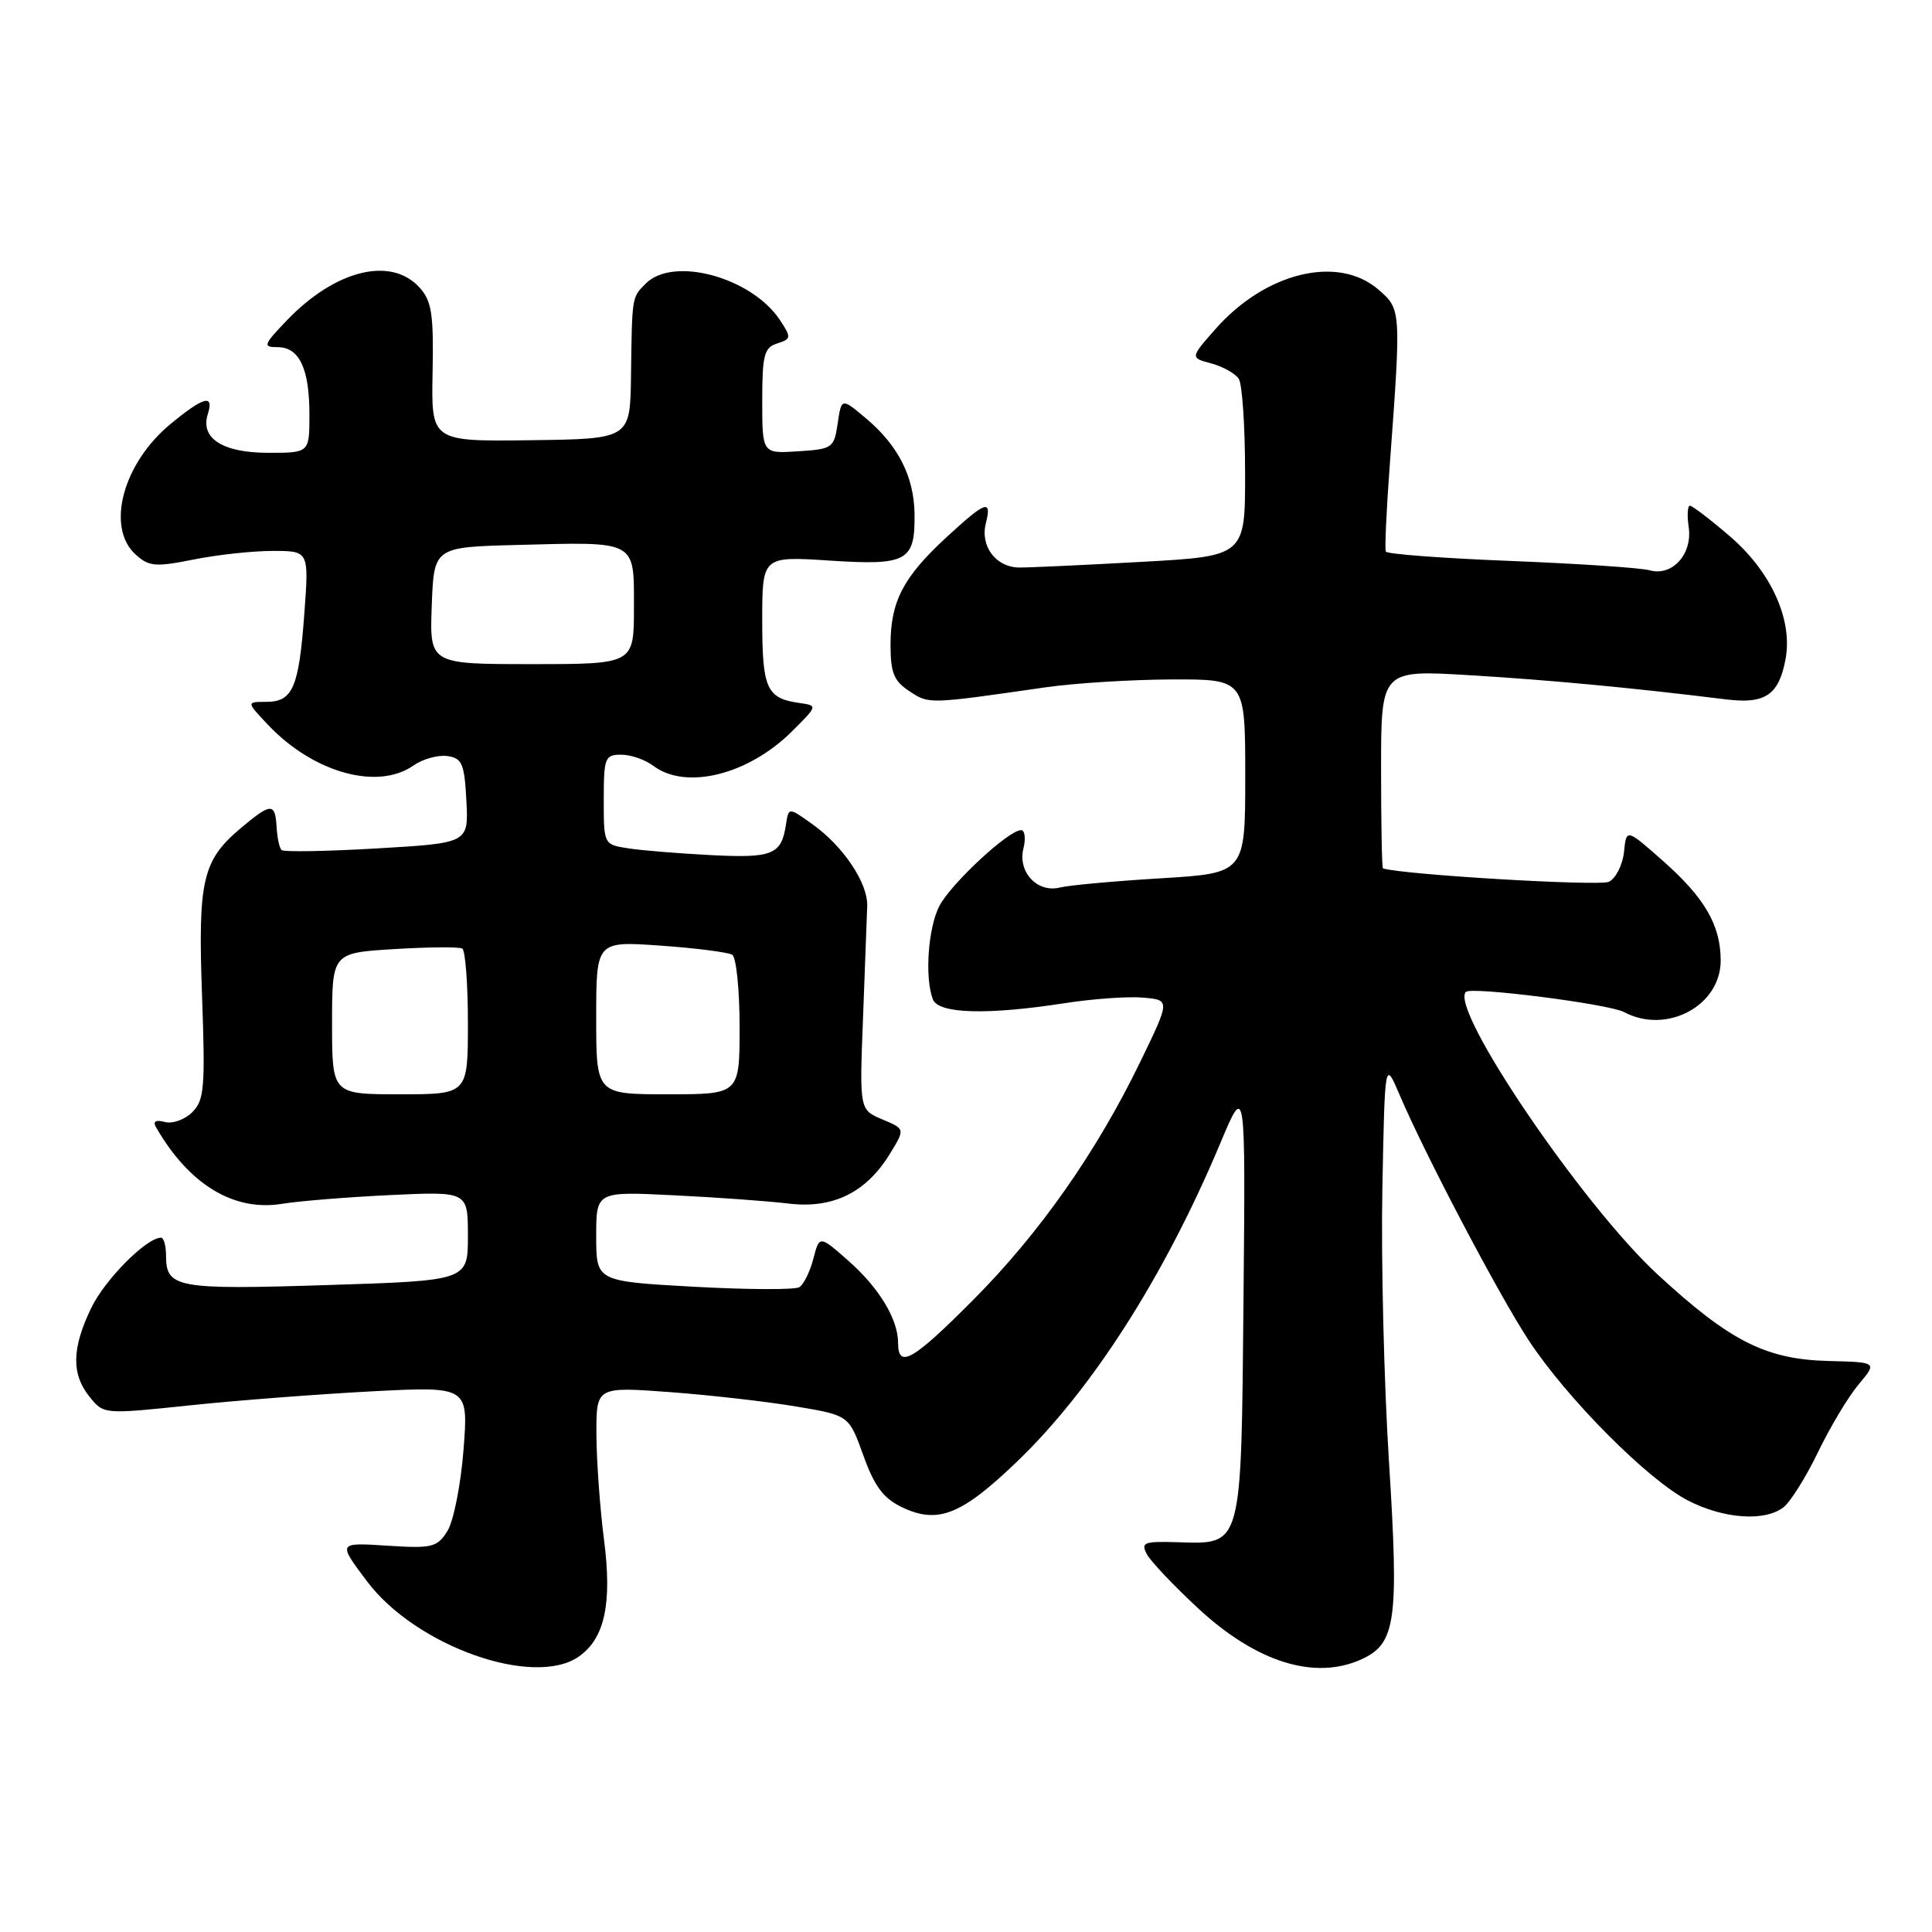 <?xml version="1.0" encoding="UTF-8" standalone="no"?>
<!DOCTYPE svg PUBLIC "-//W3C//DTD SVG 1.1//EN" "http://www.w3.org/Graphics/SVG/1.1/DTD/svg11.dtd" >
<svg xmlns="http://www.w3.org/2000/svg" xmlns:xlink="http://www.w3.org/1999/xlink" version="1.1" viewBox="0 0 256 256">
 <g >
 <path fill="currentColor"
d=" M 76.70 219.50 C 80.14 217.09 81.13 212.47 80.03 203.98 C 79.50 199.87 79.05 193.63 79.03 190.12 C 79.00 183.74 79.00 183.74 88.75 184.46 C 94.11 184.86 101.65 185.72 105.50 186.37 C 112.49 187.54 112.49 187.54 114.40 192.86 C 115.88 196.97 117.05 198.54 119.55 199.73 C 124.28 201.98 127.40 200.74 134.74 193.69 C 144.69 184.15 154.31 169.08 161.69 151.50 C 165.04 143.50 165.04 143.50 164.77 172.22 C 164.46 205.35 164.66 204.61 155.98 204.35 C 151.56 204.22 151.14 204.38 151.97 205.95 C 152.49 206.91 155.56 210.15 158.79 213.14 C 166.49 220.27 174.22 222.68 180.39 219.87 C 184.96 217.79 185.38 214.83 184.05 193.73 C 183.38 183.15 182.99 166.85 183.17 157.50 C 183.50 140.50 183.50 140.50 185.42 145.00 C 188.81 152.96 198.54 171.47 202.54 177.57 C 207.61 185.30 218.39 196.14 223.71 198.85 C 228.42 201.25 233.77 201.64 236.29 199.75 C 237.21 199.06 239.27 195.78 240.88 192.45 C 242.48 189.13 244.90 185.08 246.27 183.45 C 248.75 180.50 248.75 180.50 242.38 180.34 C 234.01 180.14 229.28 177.76 219.68 168.91 C 209.71 159.73 192.01 133.65 194.24 131.43 C 194.96 130.71 213.17 133.03 215.18 134.10 C 220.82 137.11 228.00 133.28 228.00 127.28 C 228.00 122.60 225.88 118.94 220.28 114.01 C 215.50 109.79 215.50 109.79 215.19 112.89 C 215.01 114.60 214.11 116.38 213.19 116.84 C 211.97 117.45 186.09 115.92 183.25 115.07 C 183.11 115.03 183.00 109.10 183.00 101.88 C 183.00 88.76 183.00 88.76 194.75 89.47 C 205.28 90.10 216.33 91.14 228.77 92.68 C 233.90 93.31 235.71 92.08 236.59 87.36 C 237.58 82.12 234.68 75.74 229.17 71.02 C 226.60 68.81 224.24 67.01 223.92 67.01 C 223.61 67.00 223.53 68.28 223.76 69.84 C 224.29 73.41 221.59 76.40 218.60 75.57 C 217.45 75.24 209.17 74.69 200.21 74.33 C 191.25 73.98 183.79 73.42 183.63 73.09 C 183.47 72.77 183.71 67.55 184.16 61.50 C 185.67 41.01 185.67 40.97 182.62 38.35 C 177.26 33.74 167.63 36.10 161.01 43.65 C 157.70 47.41 157.70 47.41 160.52 48.16 C 162.06 48.58 163.70 49.50 164.15 50.21 C 164.60 50.92 164.98 56.49 164.98 62.60 C 165.00 73.69 165.00 73.69 151.25 74.45 C 143.69 74.87 136.40 75.21 135.06 75.20 C 131.97 75.18 129.86 72.39 130.63 69.34 C 131.45 66.09 130.63 66.38 125.40 71.20 C 119.68 76.47 118.00 79.70 118.00 85.43 C 118.00 89.16 118.44 90.24 120.52 91.60 C 123.13 93.31 122.94 93.32 138.50 91.08 C 142.35 90.52 149.89 90.05 155.25 90.03 C 165.00 90.00 165.00 90.00 165.00 102.85 C 165.00 115.70 165.00 115.70 153.81 116.38 C 147.65 116.75 141.64 117.30 140.45 117.60 C 137.45 118.35 134.83 115.55 135.61 112.43 C 135.94 111.09 135.80 110.00 135.29 110.00 C 133.64 110.00 125.99 117.11 124.47 120.05 C 122.97 122.95 122.51 129.56 123.61 132.42 C 124.34 134.33 130.76 134.52 140.98 132.94 C 144.76 132.35 149.47 132.01 151.46 132.19 C 155.07 132.50 155.07 132.50 151.08 140.72 C 145.31 152.63 137.75 163.41 128.95 172.25 C 120.94 180.30 119.00 181.41 119.00 177.95 C 119.00 174.78 116.47 170.62 112.34 166.99 C 108.58 163.69 108.58 163.69 107.77 166.80 C 107.33 168.50 106.49 170.20 105.91 170.56 C 105.32 170.92 99.03 170.89 91.92 170.50 C 79.00 169.78 79.00 169.78 79.00 163.82 C 79.00 157.87 79.00 157.87 89.25 158.38 C 94.89 158.65 101.75 159.15 104.50 159.48 C 110.40 160.19 114.81 158.01 117.97 152.80 C 119.93 149.59 119.93 149.59 116.90 148.32 C 113.88 147.05 113.88 147.05 114.36 134.77 C 114.62 128.02 114.86 121.40 114.91 120.05 C 115.01 117.01 111.74 112.12 107.62 109.19 C 104.50 106.96 104.50 106.96 104.15 109.23 C 103.54 113.25 102.41 113.72 94.25 113.31 C 89.99 113.09 85.04 112.69 83.25 112.41 C 80.00 111.91 80.00 111.90 80.00 105.95 C 80.00 100.40 80.16 100.00 82.31 100.00 C 83.58 100.00 85.49 100.66 86.56 101.47 C 90.88 104.73 99.17 102.67 104.96 96.89 C 108.36 93.50 108.36 93.50 105.93 93.15 C 101.57 92.53 101.00 91.26 101.00 82.23 C 101.00 73.70 101.00 73.70 109.93 74.28 C 120.21 74.95 121.27 74.37 121.18 68.08 C 121.11 63.16 119.02 59.04 114.79 55.47 C 111.50 52.70 111.50 52.70 111.00 56.10 C 110.52 59.36 110.31 59.51 105.75 59.80 C 101.00 60.11 101.00 60.11 101.00 53.12 C 101.00 47.03 101.26 46.05 102.98 45.51 C 104.84 44.92 104.87 44.72 103.38 42.46 C 99.64 36.76 89.24 33.90 85.57 37.57 C 83.71 39.43 83.75 39.20 83.61 49.83 C 83.50 58.16 83.50 58.16 70.32 58.33 C 57.14 58.50 57.14 58.50 57.32 49.36 C 57.47 41.62 57.21 39.90 55.60 38.11 C 51.83 33.94 44.47 35.74 38.05 42.41 C 34.90 45.69 34.79 46.00 36.77 46.00 C 39.66 46.00 41.00 48.82 41.00 54.93 C 41.00 60.00 41.00 60.00 35.57 60.00 C 29.52 60.00 26.52 58.09 27.53 54.89 C 28.39 52.18 27.01 52.54 22.60 56.18 C 16.27 61.40 14.00 69.88 17.98 73.49 C 19.75 75.08 20.60 75.15 25.65 74.14 C 28.78 73.51 33.49 73.00 36.14 73.00 C 40.94 73.00 40.94 73.00 40.33 81.25 C 39.61 91.12 38.80 93.00 35.28 93.00 C 32.63 93.00 32.63 93.00 35.56 96.09 C 41.55 102.40 50.05 104.76 54.79 101.43 C 56.02 100.57 58.04 100.01 59.27 100.18 C 61.23 100.46 61.54 101.17 61.80 106.11 C 62.09 111.71 62.09 111.71 49.95 112.42 C 43.26 112.81 37.57 112.91 37.30 112.63 C 37.02 112.36 36.73 110.98 36.65 109.57 C 36.46 106.34 35.92 106.36 31.94 109.70 C 26.82 114.01 26.22 116.58 26.77 131.91 C 27.21 144.10 27.07 145.79 25.48 147.37 C 24.50 148.35 22.87 148.94 21.85 148.67 C 20.64 148.35 20.23 148.59 20.66 149.34 C 25.04 156.96 30.97 160.56 37.39 159.51 C 39.65 159.14 46.11 158.62 51.75 158.35 C 62.00 157.87 62.00 157.87 62.00 163.78 C 62.00 169.69 62.00 169.69 43.28 170.28 C 23.40 170.91 22.00 170.65 22.00 166.38 C 22.00 165.07 21.70 164.00 21.34 164.00 C 19.41 164.00 13.93 169.51 12.10 173.29 C 9.50 178.66 9.44 182.08 11.88 185.10 C 13.75 187.41 13.77 187.41 25.13 186.22 C 31.38 185.56 42.25 184.73 49.29 184.36 C 62.07 183.70 62.07 183.70 61.42 192.10 C 61.06 196.72 60.10 201.56 59.29 202.86 C 57.94 205.02 57.27 205.19 51.47 204.82 C 44.71 204.39 44.74 204.34 48.62 209.52 C 55.07 218.12 70.72 223.68 76.70 219.50 Z  M 44.00 135.63 C 44.00 126.26 44.00 126.26 52.25 125.76 C 56.79 125.48 60.84 125.45 61.25 125.69 C 61.66 125.92 62.00 130.37 62.00 135.56 C 62.00 145.00 62.00 145.00 53.00 145.00 C 44.00 145.00 44.00 145.00 44.00 135.63 Z  M 79.00 134.85 C 79.00 124.70 79.00 124.70 87.52 125.30 C 92.20 125.63 96.48 126.18 97.02 126.51 C 97.56 126.85 98.00 131.14 98.00 136.06 C 98.00 145.00 98.00 145.00 88.50 145.00 C 79.00 145.00 79.00 145.00 79.00 134.85 Z  M 57.21 80.25 C 57.50 72.50 57.50 72.50 68.50 72.21 C 84.49 71.79 84.00 71.52 84.00 80.52 C 84.00 88.00 84.00 88.00 70.46 88.00 C 56.92 88.00 56.92 88.00 57.21 80.25 Z "/>
</g>
</svg>